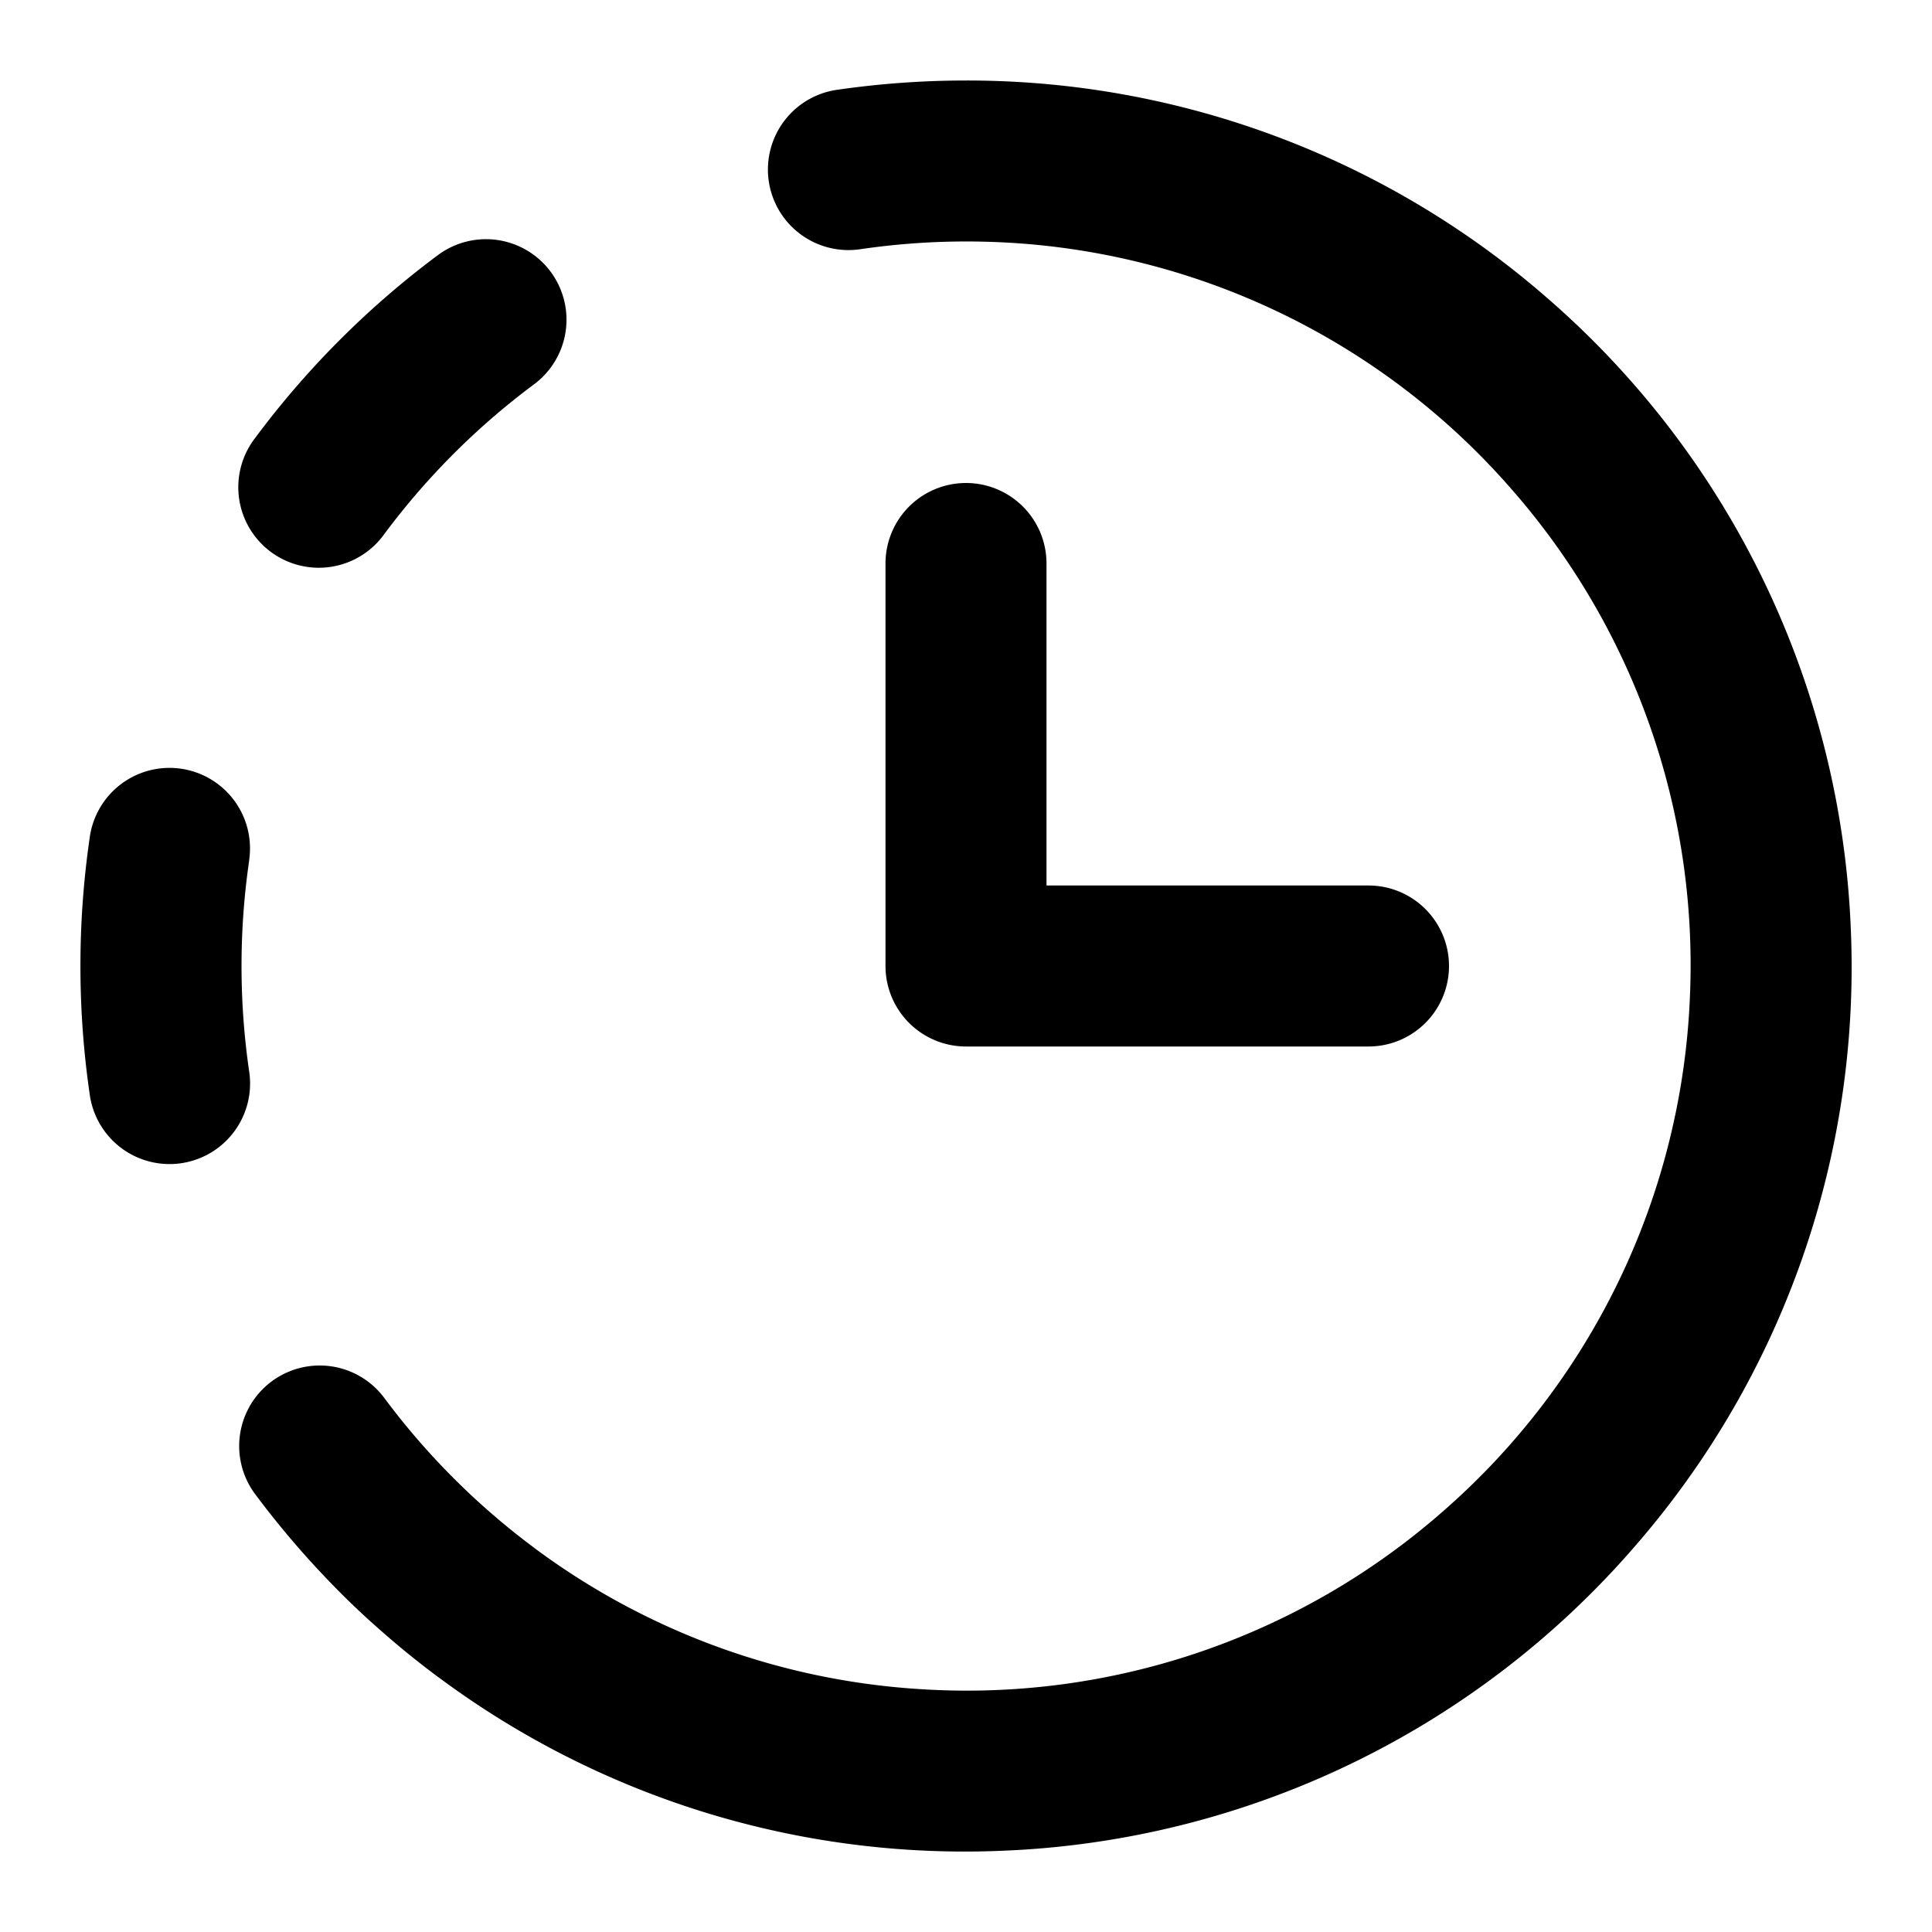 <svg width="24" height="24" viewBox="0 0 24 24" xmlns="http://www.w3.org/2000/svg"><path d="M12 1c-.545 0-1.08.04-1.605.116a1 1 0 1 0 .29 1.98 9.083 9.083 0 0 1 1.566-.093 8.966 8.966 0 0 1 6.533 3.082 8.963 8.963 0 0 1 2.21 6.269 8.966 8.966 0 0 1-3.08 6.43 8.963 8.963 0 0 1-6.497 2.198 8.949 8.949 0 0 1-4.776-1.75l-.007-.006a9.054 9.054 0 0 1-1.86-1.86 1 1 0 0 0-1.605 1.194c.3.402.625.782.975 1.14a10.01 10.01 0 0 0 .571.542c.233.206.475.403.725.589l.008.005a10.948 10.948 0 0 0 6.997 2.155 10.96 10.96 0 0 0 7.857-3.774 10.955 10.955 0 0 0 2.69-7.662A10.96 10.96 0 0 0 19.218 3.7 10.958 10.958 0 0 0 12 1ZM6.634 4.774A1 1 0 0 0 5.44 3.169 11.058 11.058 0 0 0 3.17 5.44a1 1 0 1 0 1.604 1.194 9.058 9.058 0 0 1 1.86-1.86ZM3.095 10.684a1 1 0 1 0-1.979-.29 11.08 11.08 0 0 0 0 3.211 1 1 0 1 0 1.98-.29 9.083 9.083 0 0 1 0-2.63Z"/><path d="M11 12a1 1 0 0 0 1 1h5a1 1 0 1 0 0-2h-4V7a1 1 0 1 0-2 0v5Z"/></svg>
